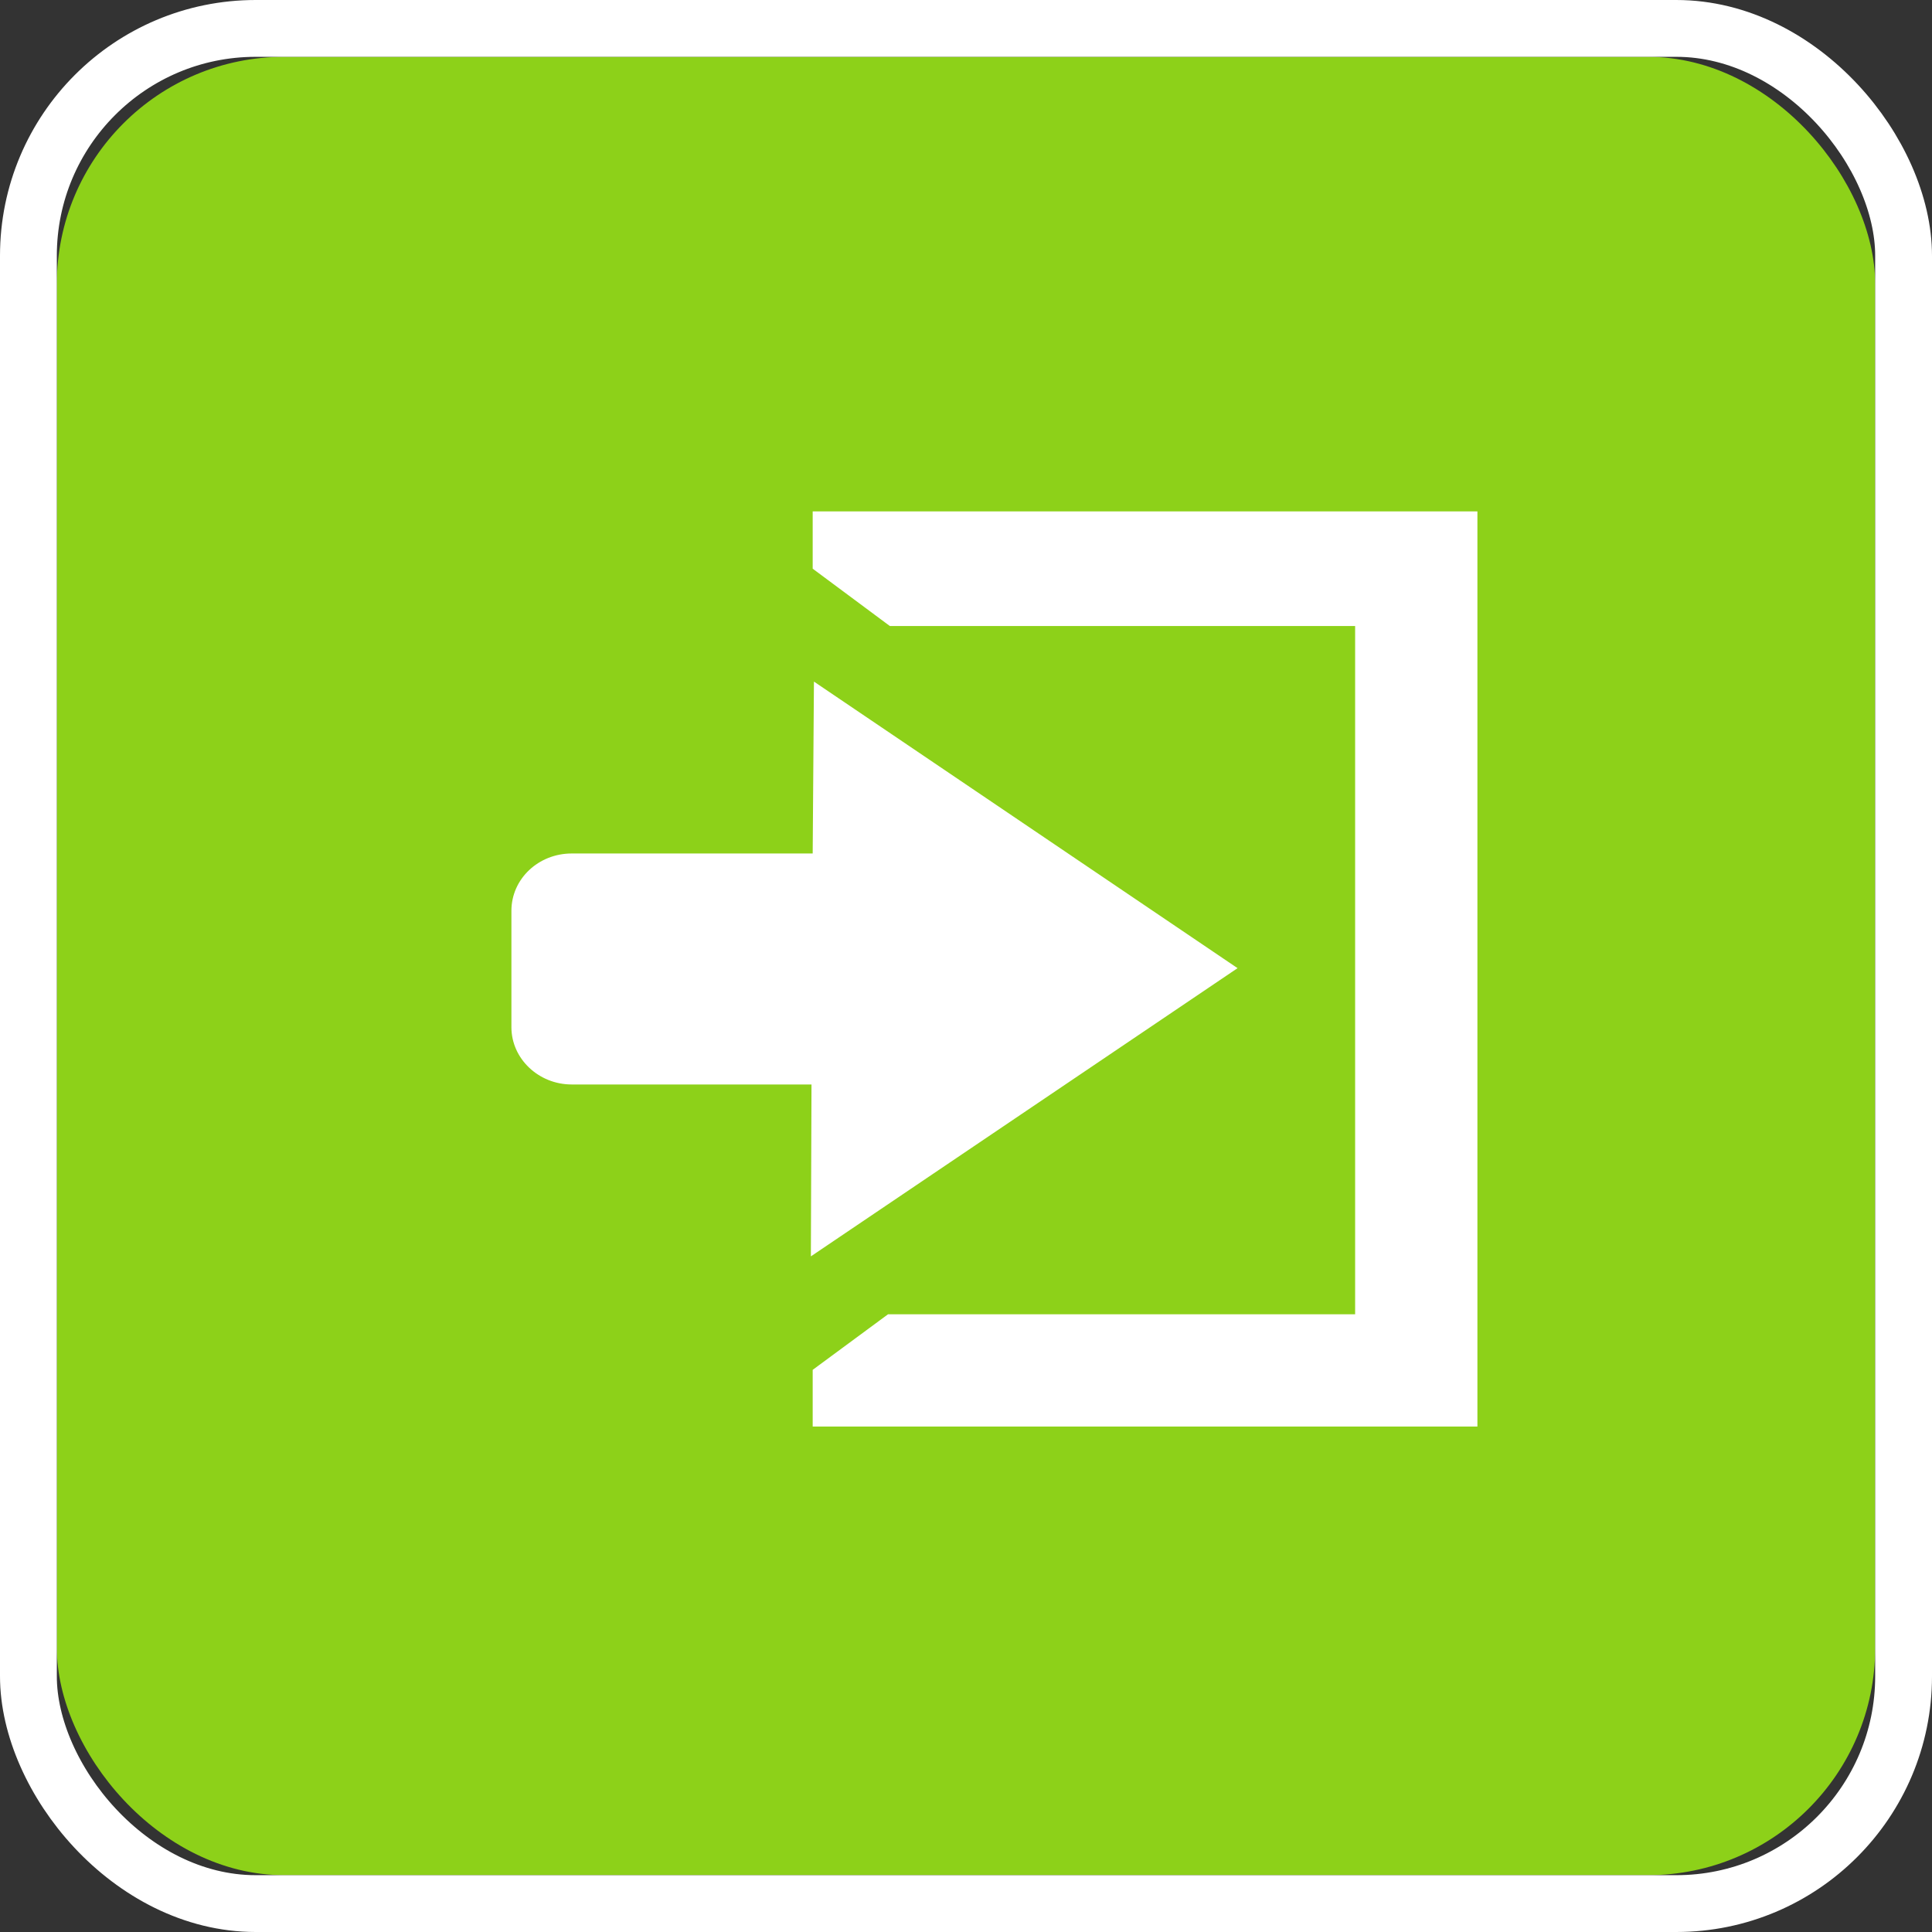 <?xml version="1.0" encoding="UTF-8"?>
<svg width="34px" height="34px" viewBox="0 0 34 34" version="1.1" xmlns="http://www.w3.org/2000/svg" xmlns:xlink="http://www.w3.org/1999/xlink">
    <rect x="0" y="0" width="34" height="34" fill="#333333" stroke="none"/>
    <!-- Generator: Sketch 48.2 (47327) - http://www.bohemiancoding.com/sketch -->
    <title>places-map-icon-exit</title>
    <desc>Created with Sketch.</desc>
    <defs>
        <rect id="path-1" x="0" y="0" width="32" height="32" rx="4"></rect>
    </defs>
    <g id="map-markers---Lufthansa-custom-(JX)" stroke="none" stroke-width="1" fill="none" fill-rule="evenodd" transform="translate(-83, -36)">
        <g id="places-map-icon-exit" transform="translate(84, 37)">
            <g id="geometry">
                <use fill="#8DD119" fill-rule="evenodd" xlink:href="#path-1"></use>
                <rect stroke="#FFFFFF" stroke-width="1" x="-0.5" y="-0.5" width="33" height="33" rx="4"></rect>
            </g>
            <path d="M13.302,14.02 L9.061,14.02 C8.478,14.02 8,14.464 8,15.029 L8,17.077 C8,17.631 8.478,18.085 9.061,18.085 L13.281,18.085 L13.27,21.11 L20.779,16.038 L13.324,10.995 L13.302,14.02 Z M13.302,8 L13.302,9.008 L14.66,10.017 L22.848,10.017 L22.848,22.129 L14.628,22.129 L13.302,23.107 L13.302,24.105 L25,24.105 L25,8 L13.302,8 Z" id="exit" fill="#FFFFFF"></path>
        </g>
    </g>
</svg>